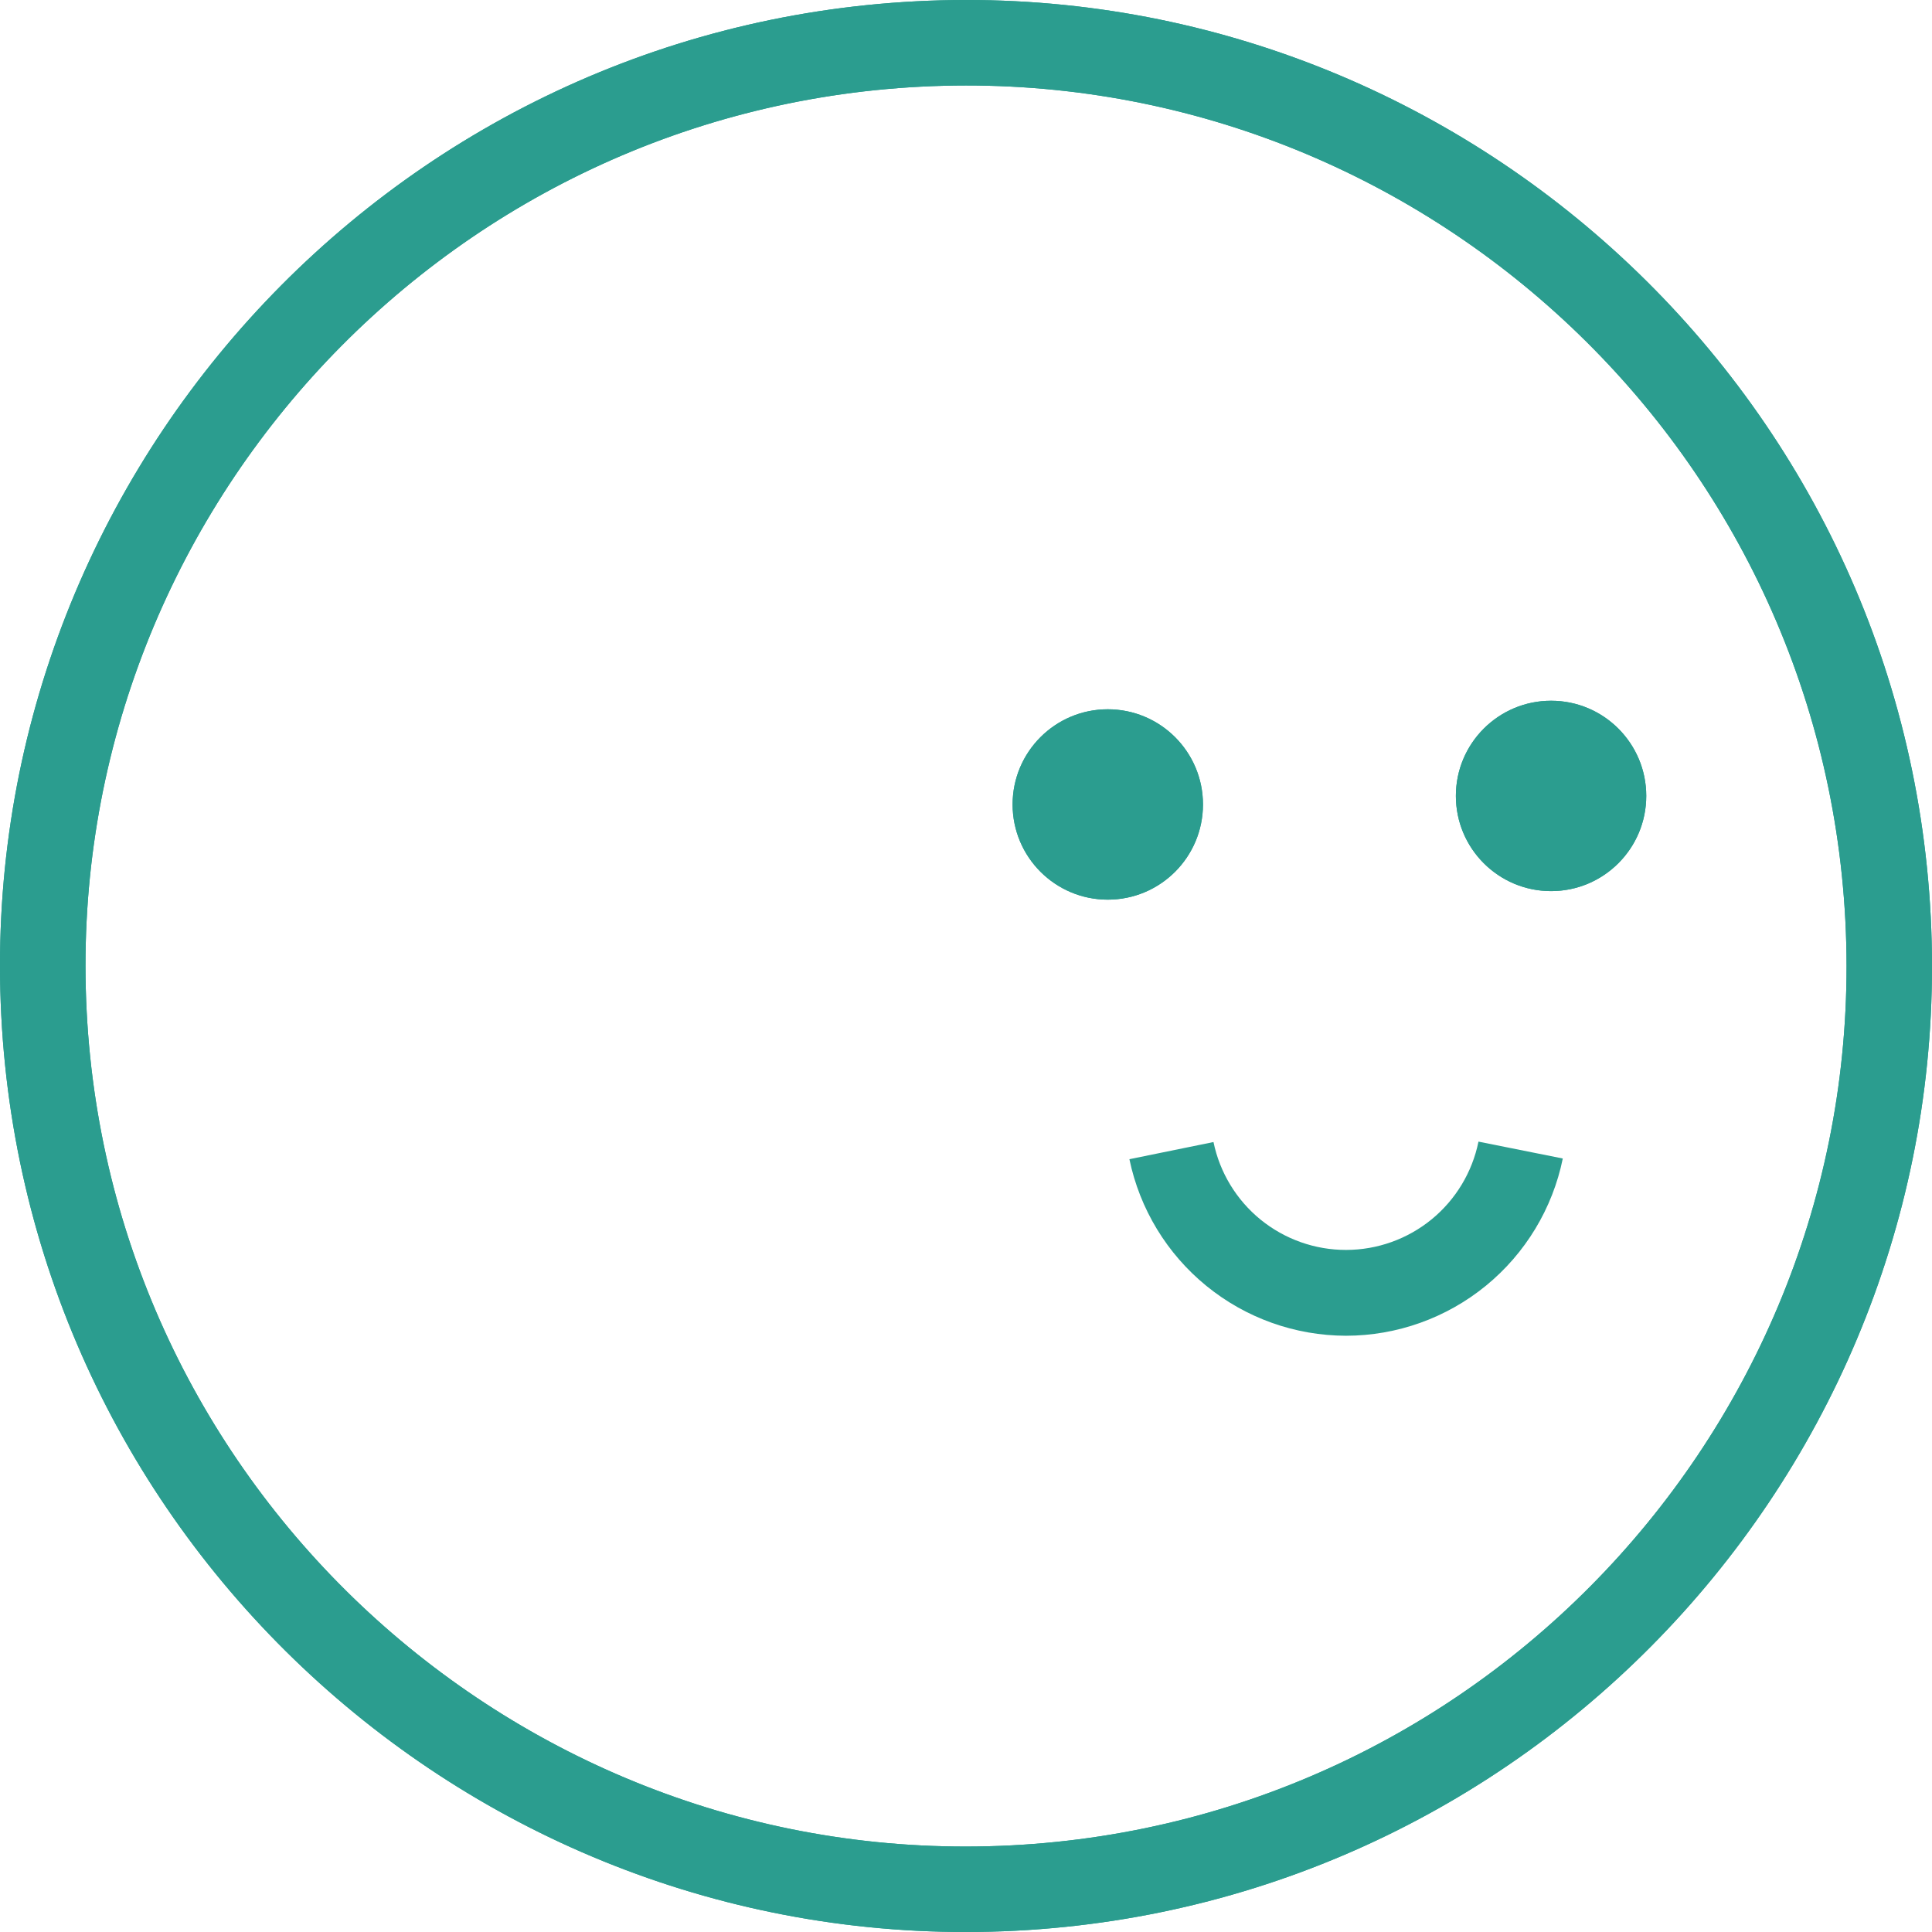 <svg width="50" height="50" viewBox="0 0 50 50" fill="none" xmlns="http://www.w3.org/2000/svg">
    <path d="M23.716 0.033C9.952 0.741 -0.674 12.52 0.033 26.284C0.741 40.049 12.52 50.674 26.284 49.967C40.049 49.259 50.674 37.481 49.967 23.716C49.259 9.95 37.481 -0.674 23.716 0.033ZM26.171 47.758C13.622 48.403 2.889 38.721 2.243 26.171C1.598 13.621 11.28 2.889 23.829 2.243C36.378 1.598 47.111 11.28 47.758 23.829C48.404 36.378 38.721 47.111 26.171 47.758Z" fill="#2B9D8F"/>
    <path d="M23.716 0.033C9.952 0.741 -0.674 12.52 0.033 26.284C0.741 40.049 12.52 50.674 26.284 49.967C40.049 49.259 50.674 37.481 49.967 23.716C49.259 9.95 37.481 -0.674 23.716 0.033ZM26.171 47.758C13.622 48.403 2.889 38.721 2.243 26.171C1.598 13.621 11.28 2.889 23.829 2.243C36.378 1.598 47.111 11.28 47.758 23.829C48.404 36.378 38.721 47.111 26.171 47.758Z" fill="#2B9D8F"/>
    <path d="M28.669 23.283C30.03 23.283 31.133 22.18 31.133 20.819C31.133 19.459 30.03 18.356 28.669 18.356C27.309 18.356 26.206 19.459 26.206 20.819C26.206 22.18 27.309 23.283 28.669 23.283Z" fill="#2B9D8F"/>
    <path d="M28.669 23.283C30.03 23.283 31.133 22.18 31.133 20.819C31.133 19.459 30.03 18.356 28.669 18.356C27.309 18.356 26.206 19.459 26.206 20.819C26.206 22.18 27.309 23.283 28.669 23.283Z" fill="#2B9D8F"/>
    <path d="M40.142 23.062C41.502 23.062 42.605 21.959 42.605 20.598C42.605 19.238 41.502 18.135 40.142 18.135C38.781 18.135 37.678 19.238 37.678 20.598C37.678 21.959 38.781 23.062 40.142 23.062Z" fill="#2B9D8F"/>
    <path d="M40.142 23.062C41.502 23.062 42.605 21.959 42.605 20.598C42.605 19.238 41.502 18.135 40.142 18.135C38.781 18.135 37.678 19.238 37.678 20.598C37.678 21.959 38.781 23.062 40.142 23.062Z" fill="#2B9D8F"/>
    <path d="M34.833 34.569C33.516 34.566 32.241 34.111 31.221 33.279C30.2 32.447 29.497 31.289 29.229 30L31.405 29.556C31.568 30.346 31.999 31.055 32.624 31.564C33.25 32.072 34.032 32.35 34.839 32.348C35.645 32.347 36.426 32.067 37.05 31.557C37.674 31.046 38.102 30.335 38.263 29.545L40.445 29.982C40.181 31.275 39.478 32.438 38.456 33.274C37.433 34.11 36.154 34.568 34.833 34.569Z" fill="#2B9D8F"/>
</svg>
